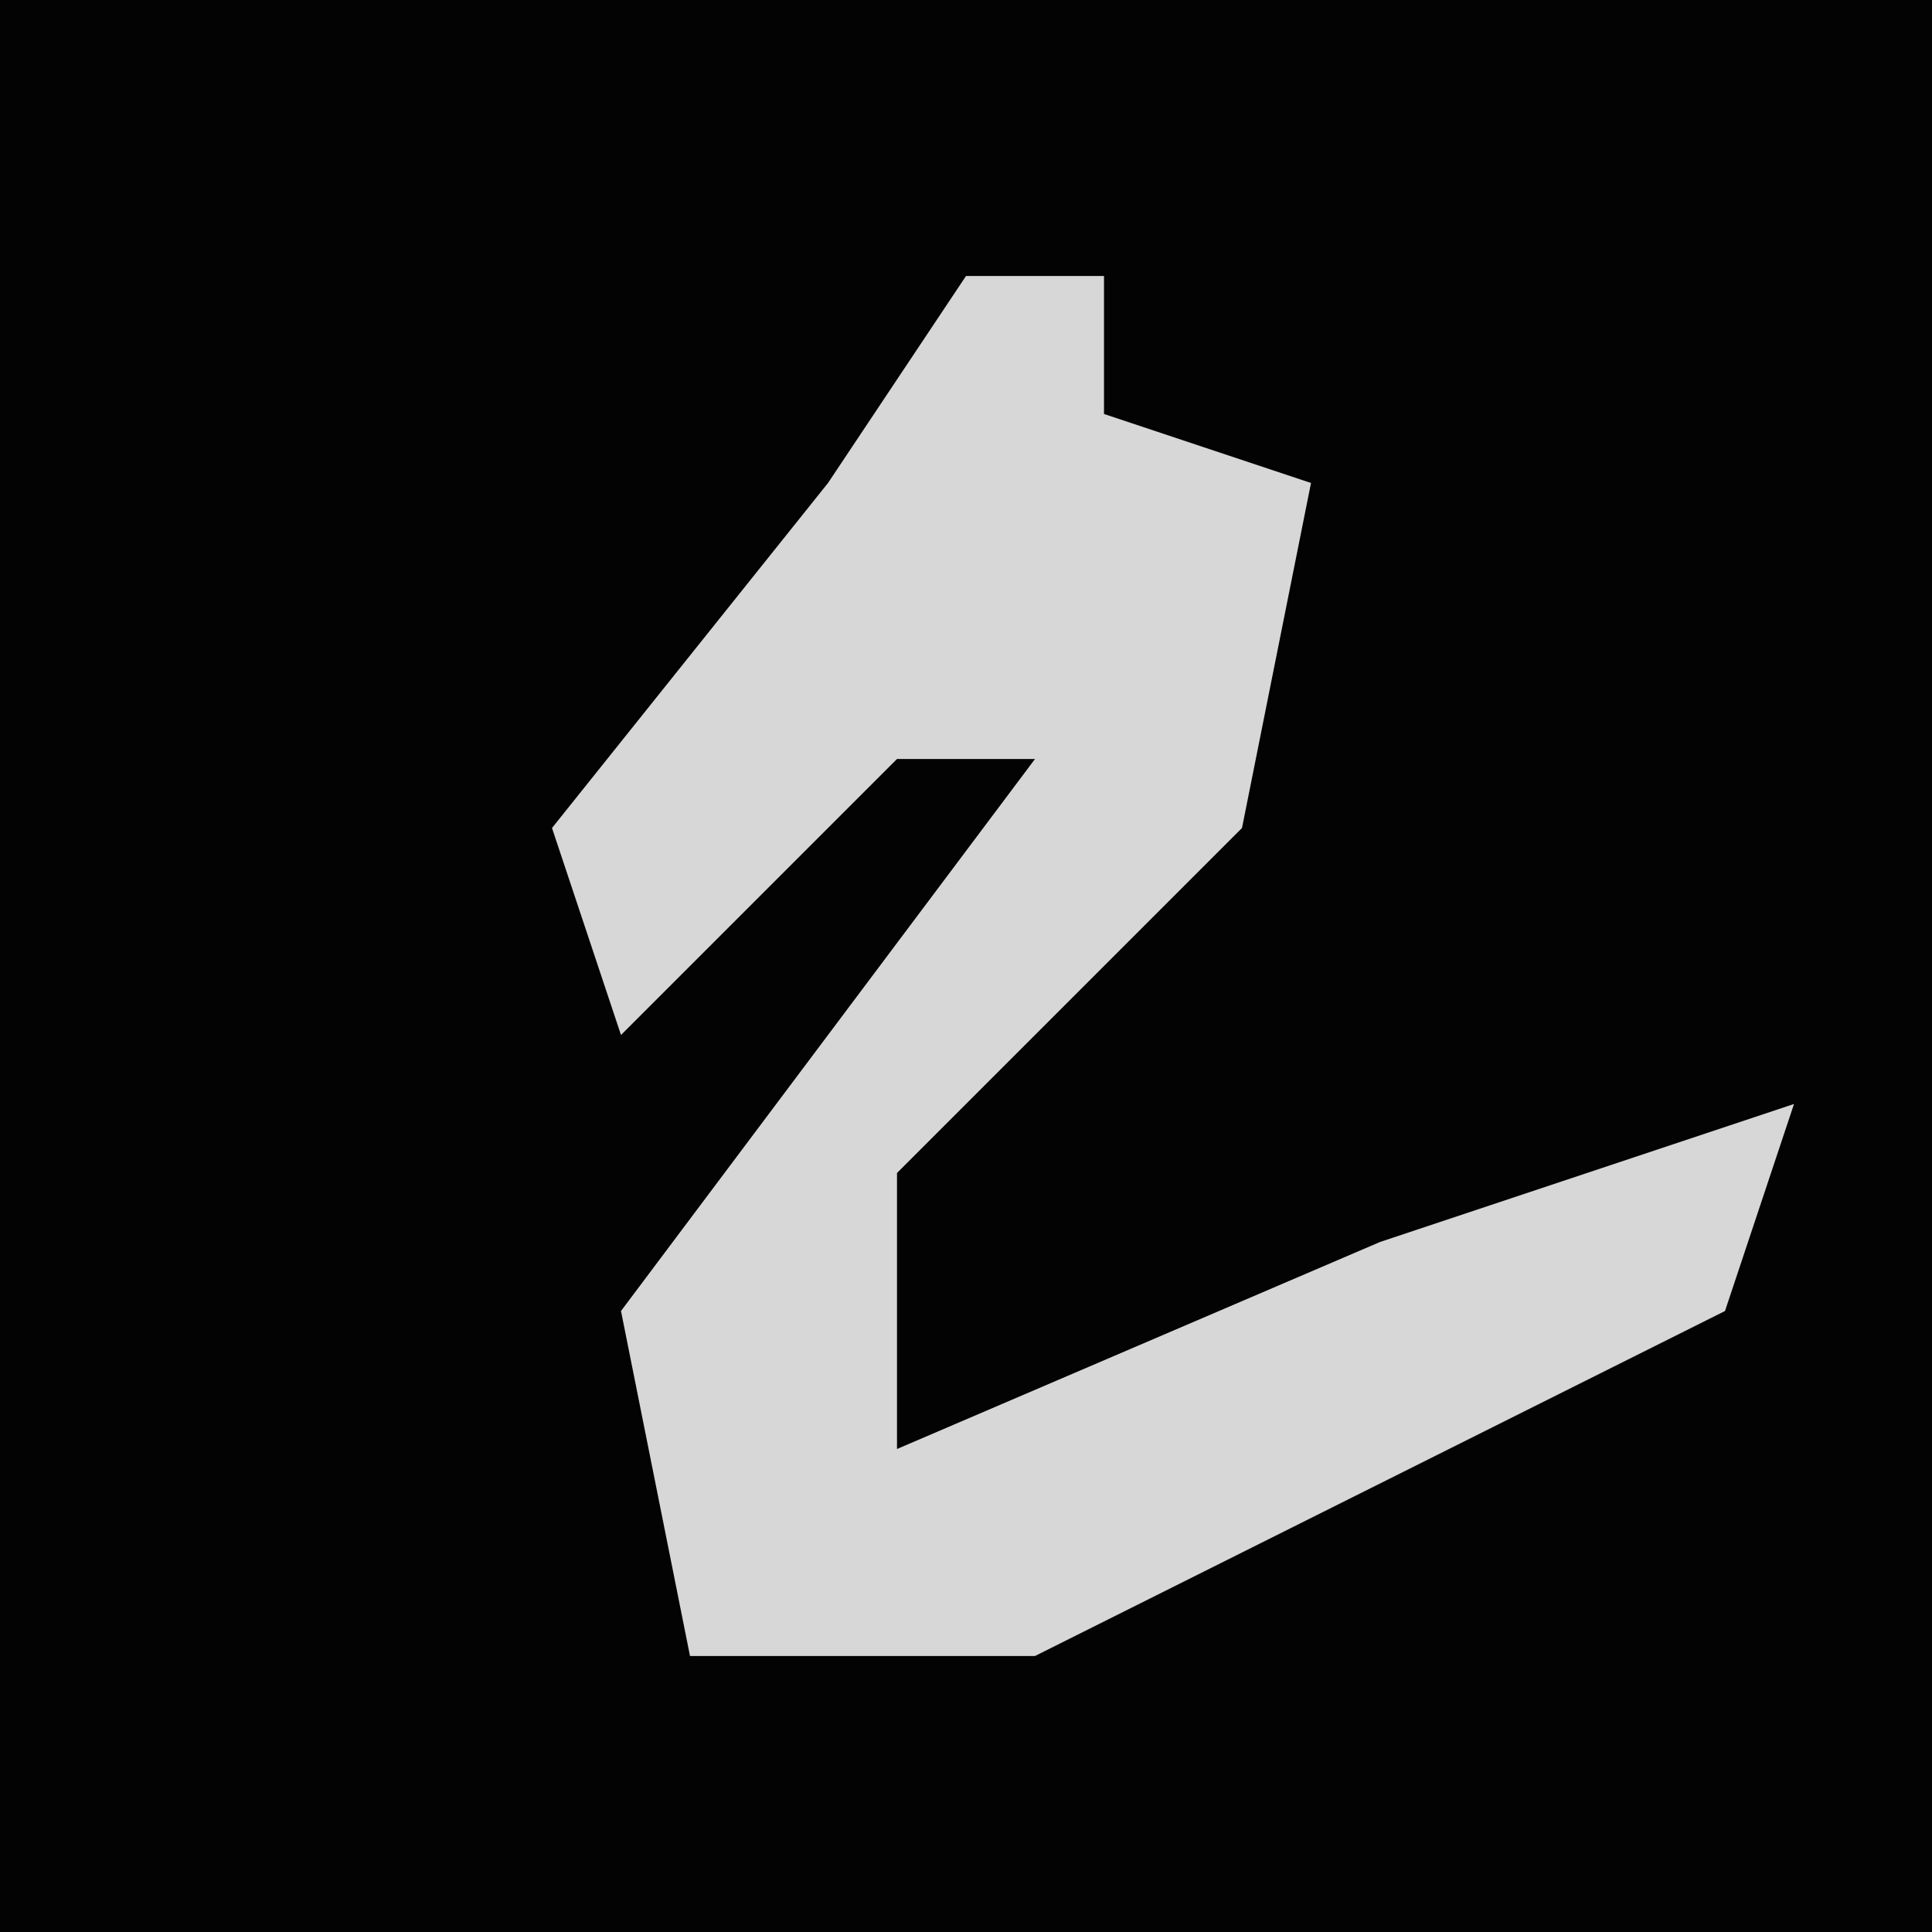 <?xml version="1.0" encoding="UTF-8"?>
<svg version="1.1" xmlns="http://www.w3.org/2000/svg" width="28" height="28">
<path d="M0,0 L28,0 L28,28 L0,28 Z " fill="#030303" transform="translate(0,0)"/>
<path d="M0,0 L2,0 L2,2 L5,3 L4,8 L-1,13 L-1,17 L6,14 L12,12 L11,15 L1,20 L-4,20 L-5,15 L1,7 L-1,7 L-5,11 L-6,8 L-2,3 Z " fill="#D7D7D7" transform="translate(14,4)"/>
</svg>
